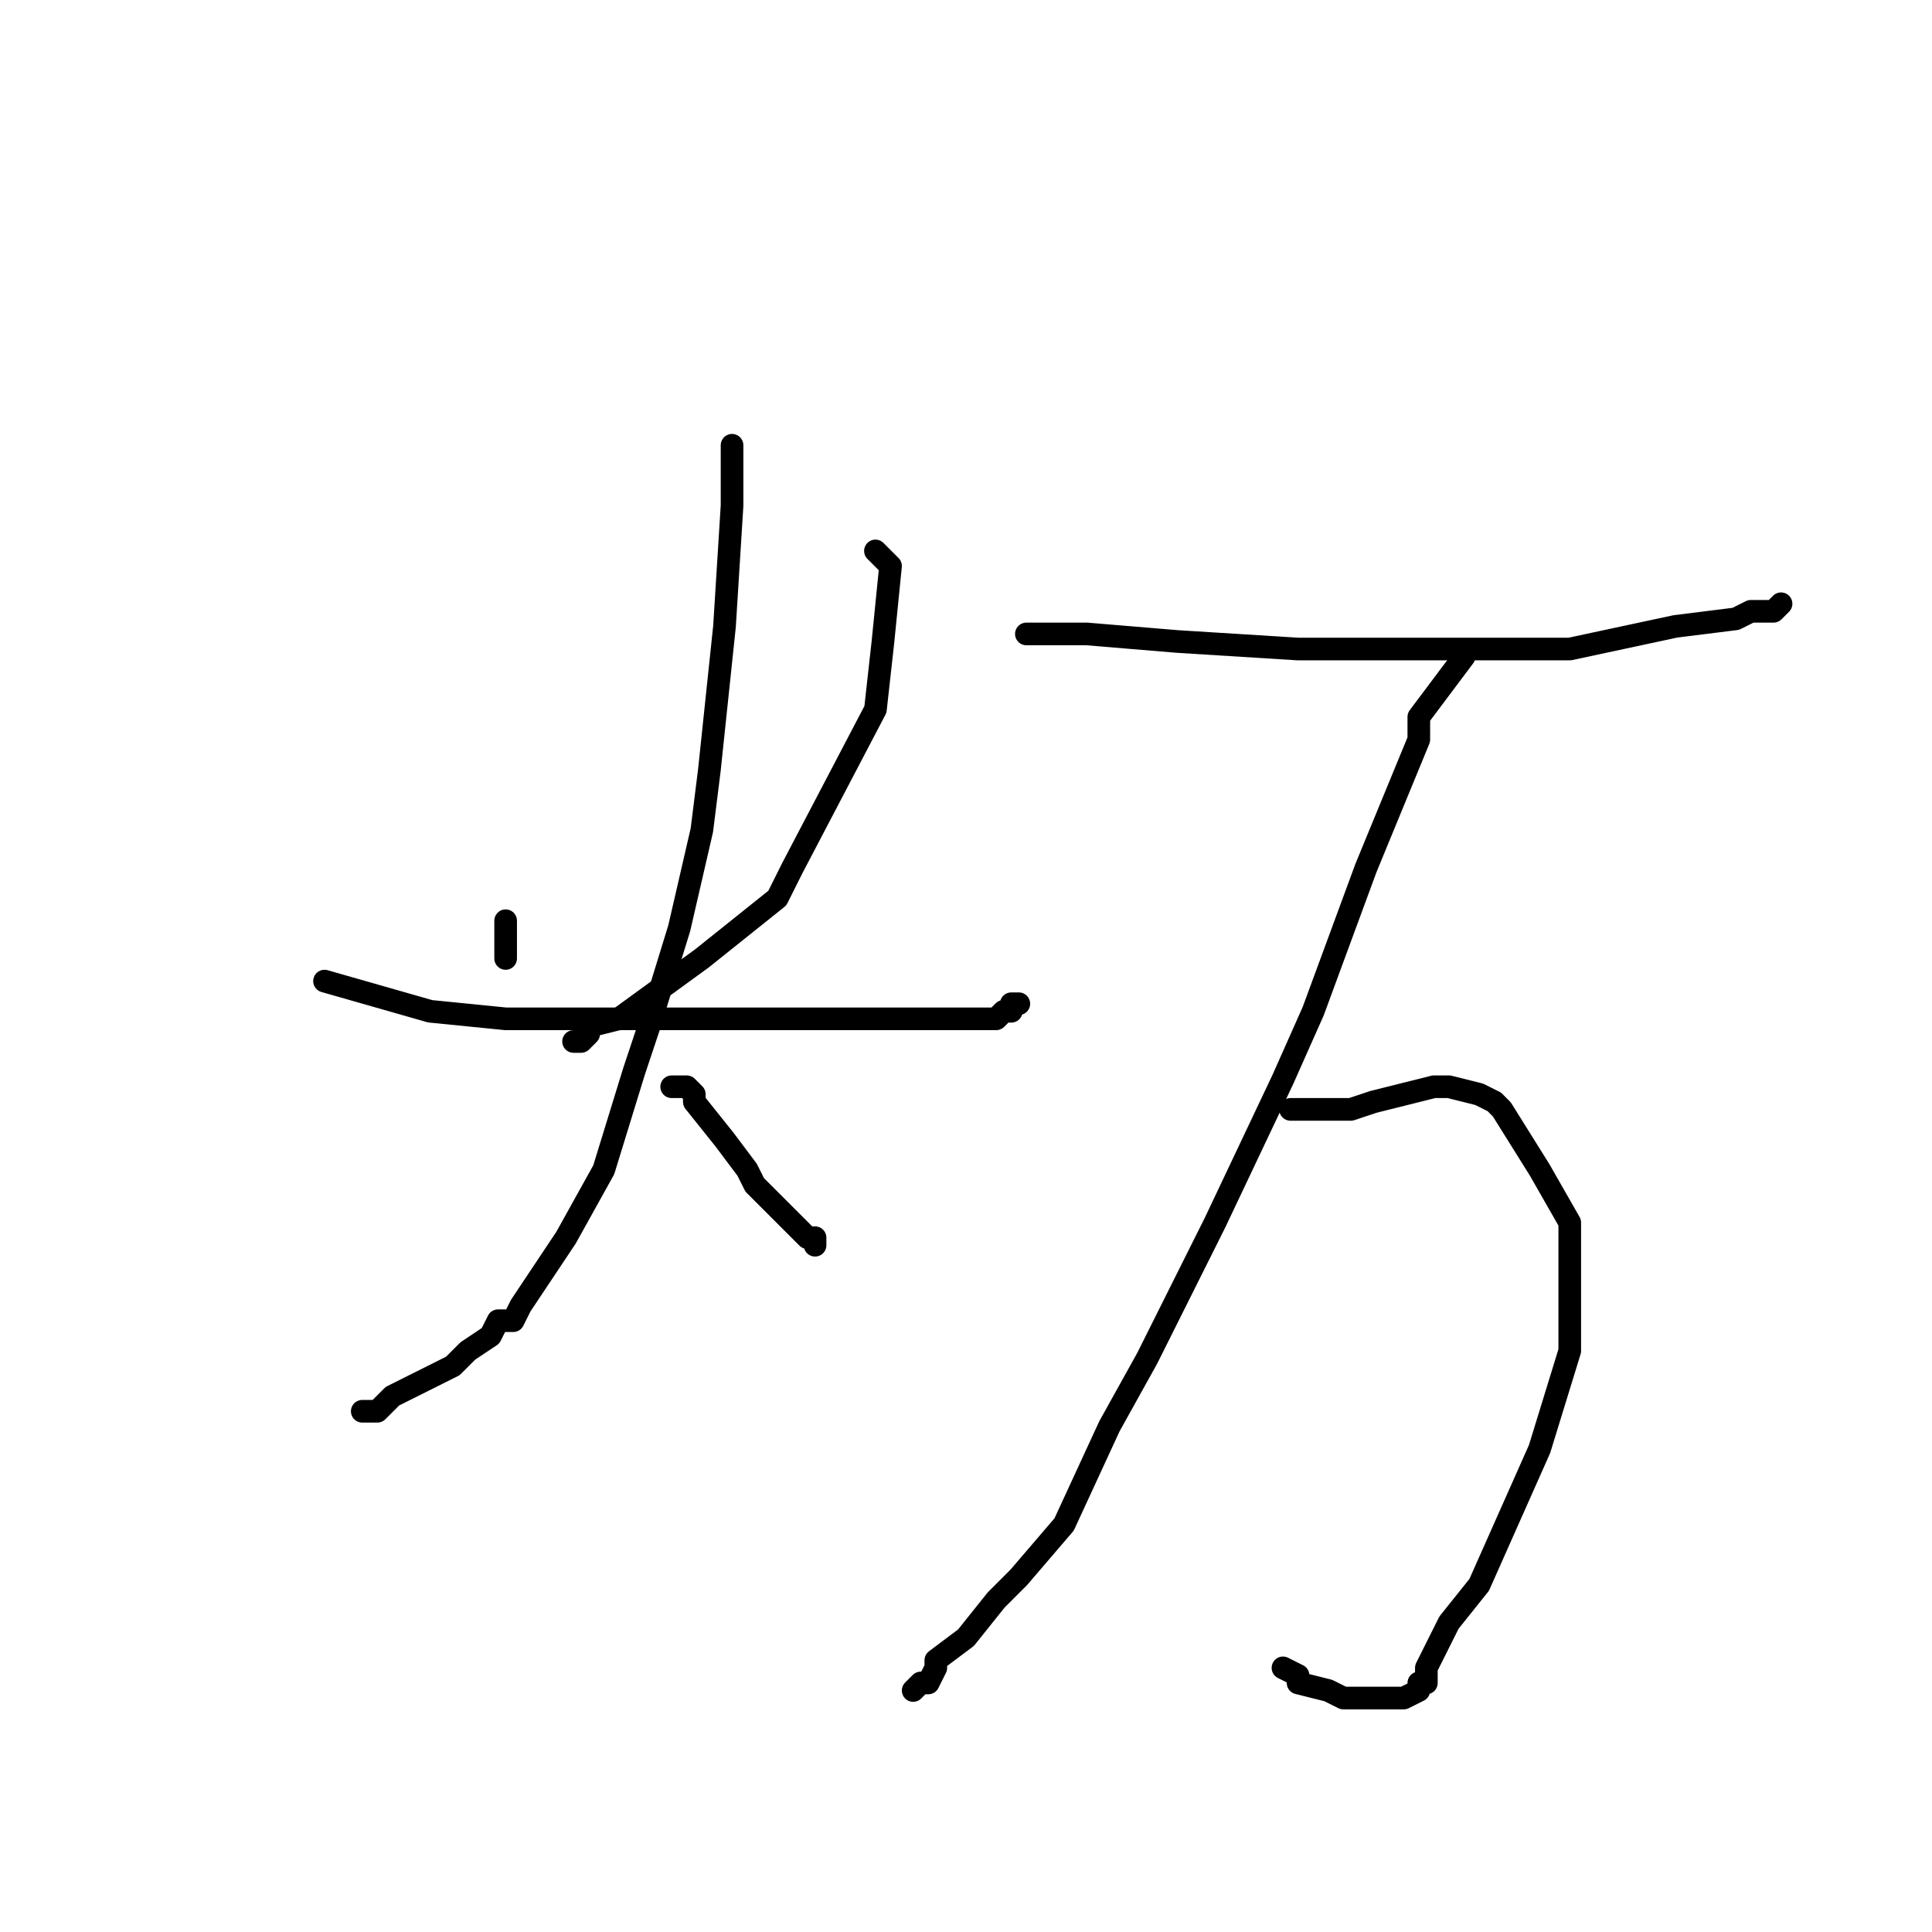 <?xml version="1.0" standalone="no"?>
    <svg width="256" height="256" xmlns="http://www.w3.org/2000/svg" version="1.1">
    <polyline stroke="black" stroke-width="3" stroke-linecap="round" fill="transparent" stroke-linejoin="round" points="67 122 67 124 67 126 67 127 67 127 " />
        <polyline stroke="black" stroke-width="3" stroke-linecap="round" fill="transparent" stroke-linejoin="round" points="116 73 117 74 118 75 117 85 116 94 105 115 103 119 93 127 82 135 78 136 78 137 77 138 76 138 76 138 76 138 " />
        <polyline stroke="black" stroke-width="3" stroke-linecap="round" fill="transparent" stroke-linejoin="round" points="43 130 50 132 57 134 67 135 93 135 114 135 120 135 128 135 131 135 132 135 133 134 134 134 134 133 135 133 135 133 " />
        <polyline stroke="black" stroke-width="3" stroke-linecap="round" fill="transparent" stroke-linejoin="round" points="97 59 97 63 97 67 96 83 94 102 93 110 90 123 86 136 84 142 80 155 75 164 73 167 71 170 69 173 68 175 66 175 65 177 62 179 60 181 56 183 56 183 52 185 50 187 48 187 48 187 48 187 " />
        <polyline stroke="black" stroke-width="3" stroke-linecap="round" fill="transparent" stroke-linejoin="round" points="89 144 90 144 91 144 92 145 92 146 96 151 99 155 100 157 103 160 104 161 106 163 107 164 108 164 108 165 108 165 108 165 " />
        <polyline stroke="black" stroke-width="3" stroke-linecap="round" fill="transparent" stroke-linejoin="round" points="136 84 140 84 144 84 156 85 172 86 198 86 208 86 222 83 230 82 232 81 234 81 235 81 236 80 236 80 " />
        <polyline stroke="black" stroke-width="3" stroke-linecap="round" fill="transparent" stroke-linejoin="round" points="194 87 191 91 188 95 188 98 181 115 174 134 170 143 161 162 152 180 147 189 141 202 135 209 132 212 128 217 124 220 124 221 123 223 122 223 121 224 121 224 " />
        <polyline stroke="black" stroke-width="3" stroke-linecap="round" fill="transparent" stroke-linejoin="round" points="171 147 172 147 173 147 174 147 177 147 179 147 182 146 186 145 190 144 192 144 192 144 196 145 198 146 199 147 204 155 208 162 208 166 208 173 208 179 204 192 196 210 192 215 189 221 189 223 188 223 188 224 186 225 184 225 183 225 181 225 180 225 178 225 176 224 172 223 172 222 170 221 170 221 " />
        </svg>